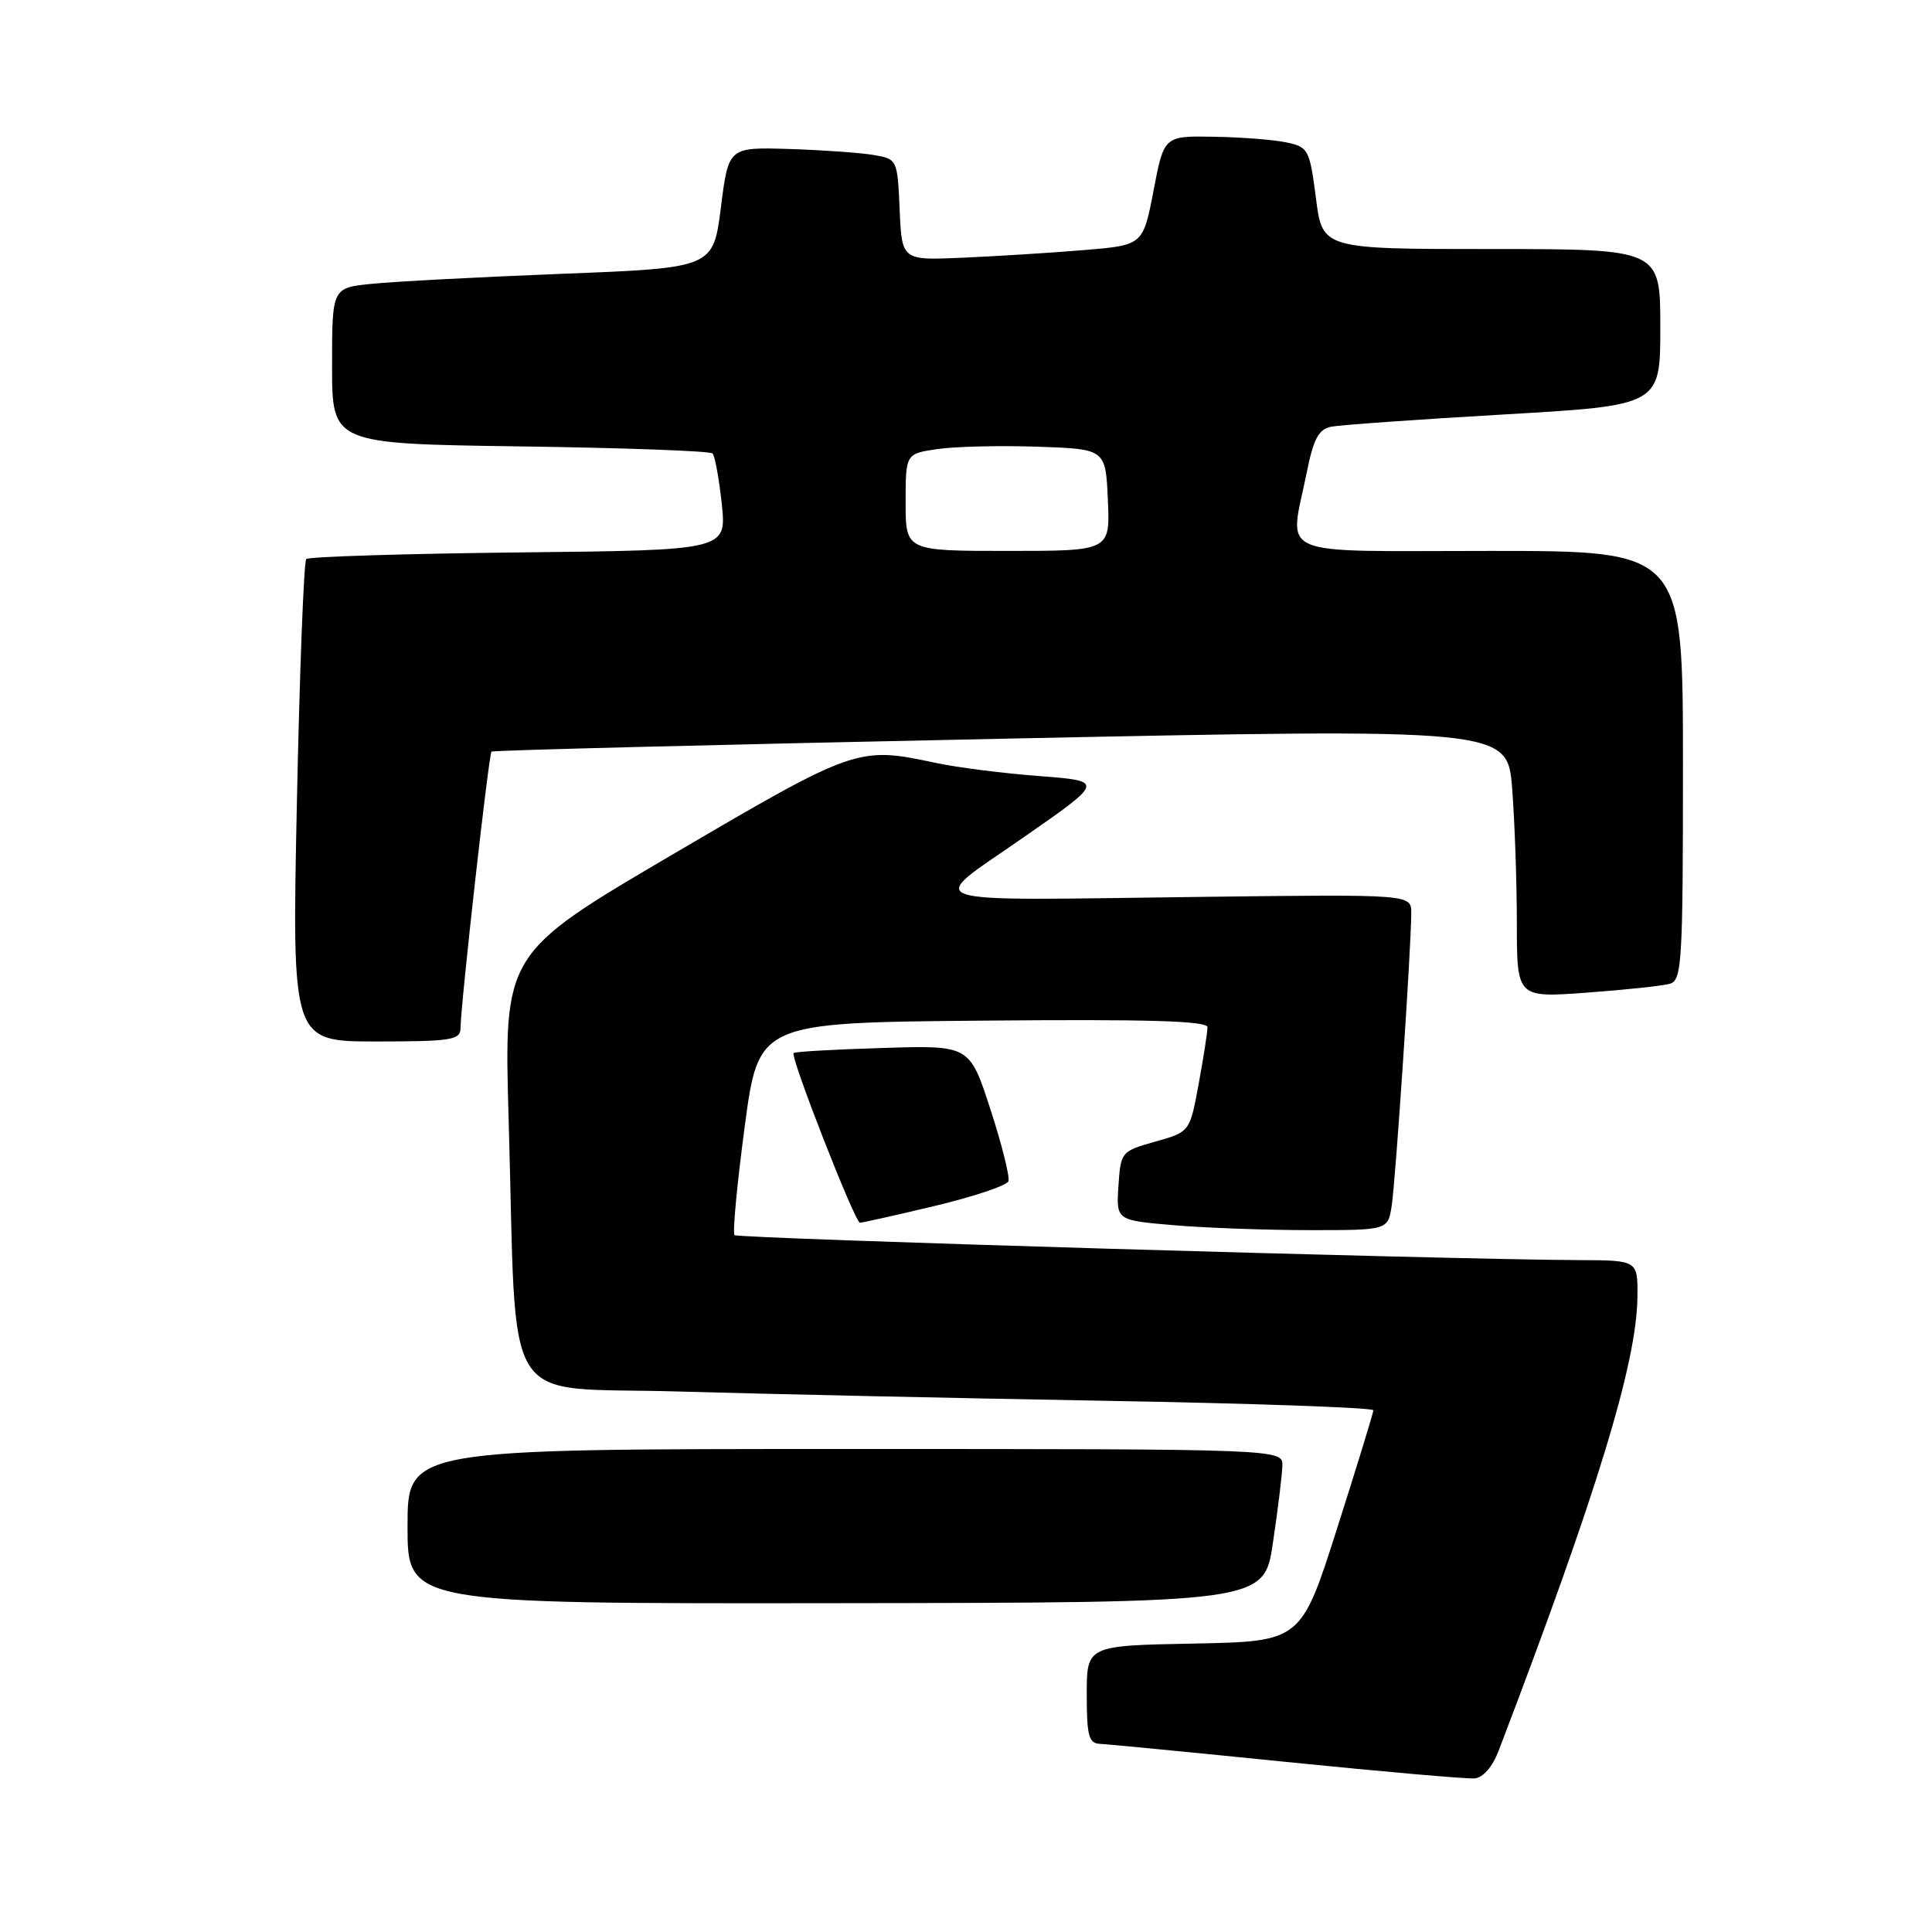 <?xml version="1.0" encoding="UTF-8" standalone="no"?>
<!DOCTYPE svg PUBLIC "-//W3C//DTD SVG 1.1//EN" "http://www.w3.org/Graphics/SVG/1.1/DTD/svg11.dtd" >
<svg xmlns="http://www.w3.org/2000/svg" xmlns:xlink="http://www.w3.org/1999/xlink" version="1.1" viewBox="0 0 256 256">
 <g >
 <path fill="currentColor"
d=" M 198.57 232.00 C 211.63 197.82 216.92 180.50 216.97 171.75 C 217.00 167.00 217.00 167.00 209.25 166.97 C 191.65 166.90 97.79 164.12 97.33 163.66 C 97.05 163.39 97.66 156.94 98.67 149.33 C 100.51 135.50 100.51 135.50 130.25 135.24 C 152.15 135.04 160.00 135.27 160.00 136.12 C 160.00 136.75 159.47 140.13 158.83 143.62 C 157.66 149.98 157.66 149.98 153.08 151.27 C 148.57 152.54 148.50 152.63 148.20 157.13 C 147.90 161.70 147.90 161.70 155.60 162.35 C 159.84 162.71 167.94 163.00 173.61 163.00 C 183.91 163.00 183.91 163.00 184.41 159.75 C 184.93 156.39 187.00 125.36 187.00 120.98 C 187.00 118.50 187.00 118.50 159.25 118.84 C 120.39 119.32 122.56 120.04 135.56 111.00 C 146.35 103.50 146.35 103.50 137.68 102.83 C 132.91 102.47 126.73 101.68 123.95 101.08 C 113.70 98.89 113.34 99.01 89.21 113.17 C 66.76 126.34 66.76 126.34 67.40 148.42 C 68.54 187.74 66.01 183.68 89.84 184.38 C 101.20 184.71 126.59 185.26 146.25 185.61 C 165.91 185.95 181.99 186.52 181.98 186.87 C 181.97 187.21 179.81 194.25 177.18 202.50 C 172.40 217.50 172.40 217.50 158.20 217.78 C 144.00 218.05 144.00 218.05 144.00 224.53 C 144.00 230.00 144.27 231.01 145.75 231.07 C 146.71 231.11 157.85 232.19 170.50 233.47 C 183.15 234.75 194.34 235.73 195.37 235.65 C 196.51 235.56 197.75 234.14 198.57 232.00 Z  M 168.67 204.43 C 169.32 200.07 169.88 195.49 169.92 194.25 C 170.00 192.00 170.00 192.00 112.00 192.00 C 54.00 192.00 54.00 192.00 54.00 202.25 C 54.00 212.50 54.00 212.50 110.75 212.43 C 167.50 212.36 167.50 212.36 168.67 204.43 Z  M 123.87 159.79 C 129.02 158.56 133.41 157.09 133.62 156.52 C 133.83 155.96 132.76 151.68 131.24 147.00 C 128.48 138.50 128.48 138.50 116.99 138.86 C 110.67 139.05 105.35 139.35 105.16 139.53 C 104.67 139.98 113.28 162.00 113.95 162.02 C 114.25 162.02 118.72 161.02 123.87 159.79 Z  M 61.02 136.25 C 61.06 132.95 64.76 99.90 65.13 99.59 C 65.33 99.42 95.70 98.65 132.62 97.89 C 199.74 96.50 199.74 96.50 200.37 104.50 C 200.71 108.90 200.99 116.94 200.99 122.36 C 201.00 132.21 201.00 132.21 210.25 131.53 C 215.34 131.16 220.29 130.63 221.25 130.36 C 222.86 129.90 223.00 127.66 223.00 101.43 C 223.00 73.00 223.00 73.00 197.50 73.00 C 168.37 73.00 170.85 74.06 173.14 62.65 C 174.04 58.16 174.72 56.88 176.39 56.54 C 177.55 56.31 187.84 55.58 199.25 54.92 C 220.00 53.72 220.00 53.72 220.00 43.36 C 220.00 33.00 220.00 33.00 197.62 33.00 C 175.23 33.00 175.23 33.00 174.37 26.26 C 173.54 19.84 173.36 19.48 170.50 18.88 C 168.85 18.52 164.52 18.18 160.87 18.12 C 154.24 18.00 154.24 18.00 152.85 25.25 C 151.46 32.50 151.46 32.50 143.48 33.15 C 139.09 33.51 131.90 33.96 127.50 34.15 C 119.50 34.50 119.50 34.50 119.21 27.79 C 118.91 21.09 118.90 21.07 115.71 20.53 C 113.94 20.23 108.91 19.88 104.52 19.74 C 96.53 19.50 96.53 19.50 95.52 27.50 C 94.50 35.50 94.50 35.50 74.50 36.28 C 63.50 36.71 52.14 37.31 49.25 37.61 C 44.00 38.14 44.00 38.14 44.00 48.47 C 44.00 58.80 44.00 58.80 68.92 59.15 C 82.62 59.34 94.10 59.76 94.41 60.08 C 94.73 60.40 95.28 63.42 95.64 66.79 C 96.28 72.91 96.28 72.91 68.72 73.20 C 53.56 73.37 40.90 73.76 40.58 74.08 C 40.26 74.40 39.70 88.92 39.34 106.33 C 38.68 138.00 38.68 138.00 49.84 138.00 C 59.79 138.00 61.00 137.81 61.02 136.25 Z  M 120.00 66.56 C 120.00 60.12 120.00 60.12 124.25 59.50 C 126.59 59.16 132.55 59.02 137.50 59.19 C 146.50 59.50 146.50 59.50 146.80 66.25 C 147.09 73.00 147.09 73.00 133.55 73.00 C 120.00 73.00 120.00 73.00 120.00 66.56 Z "/>
</g>
</svg>
